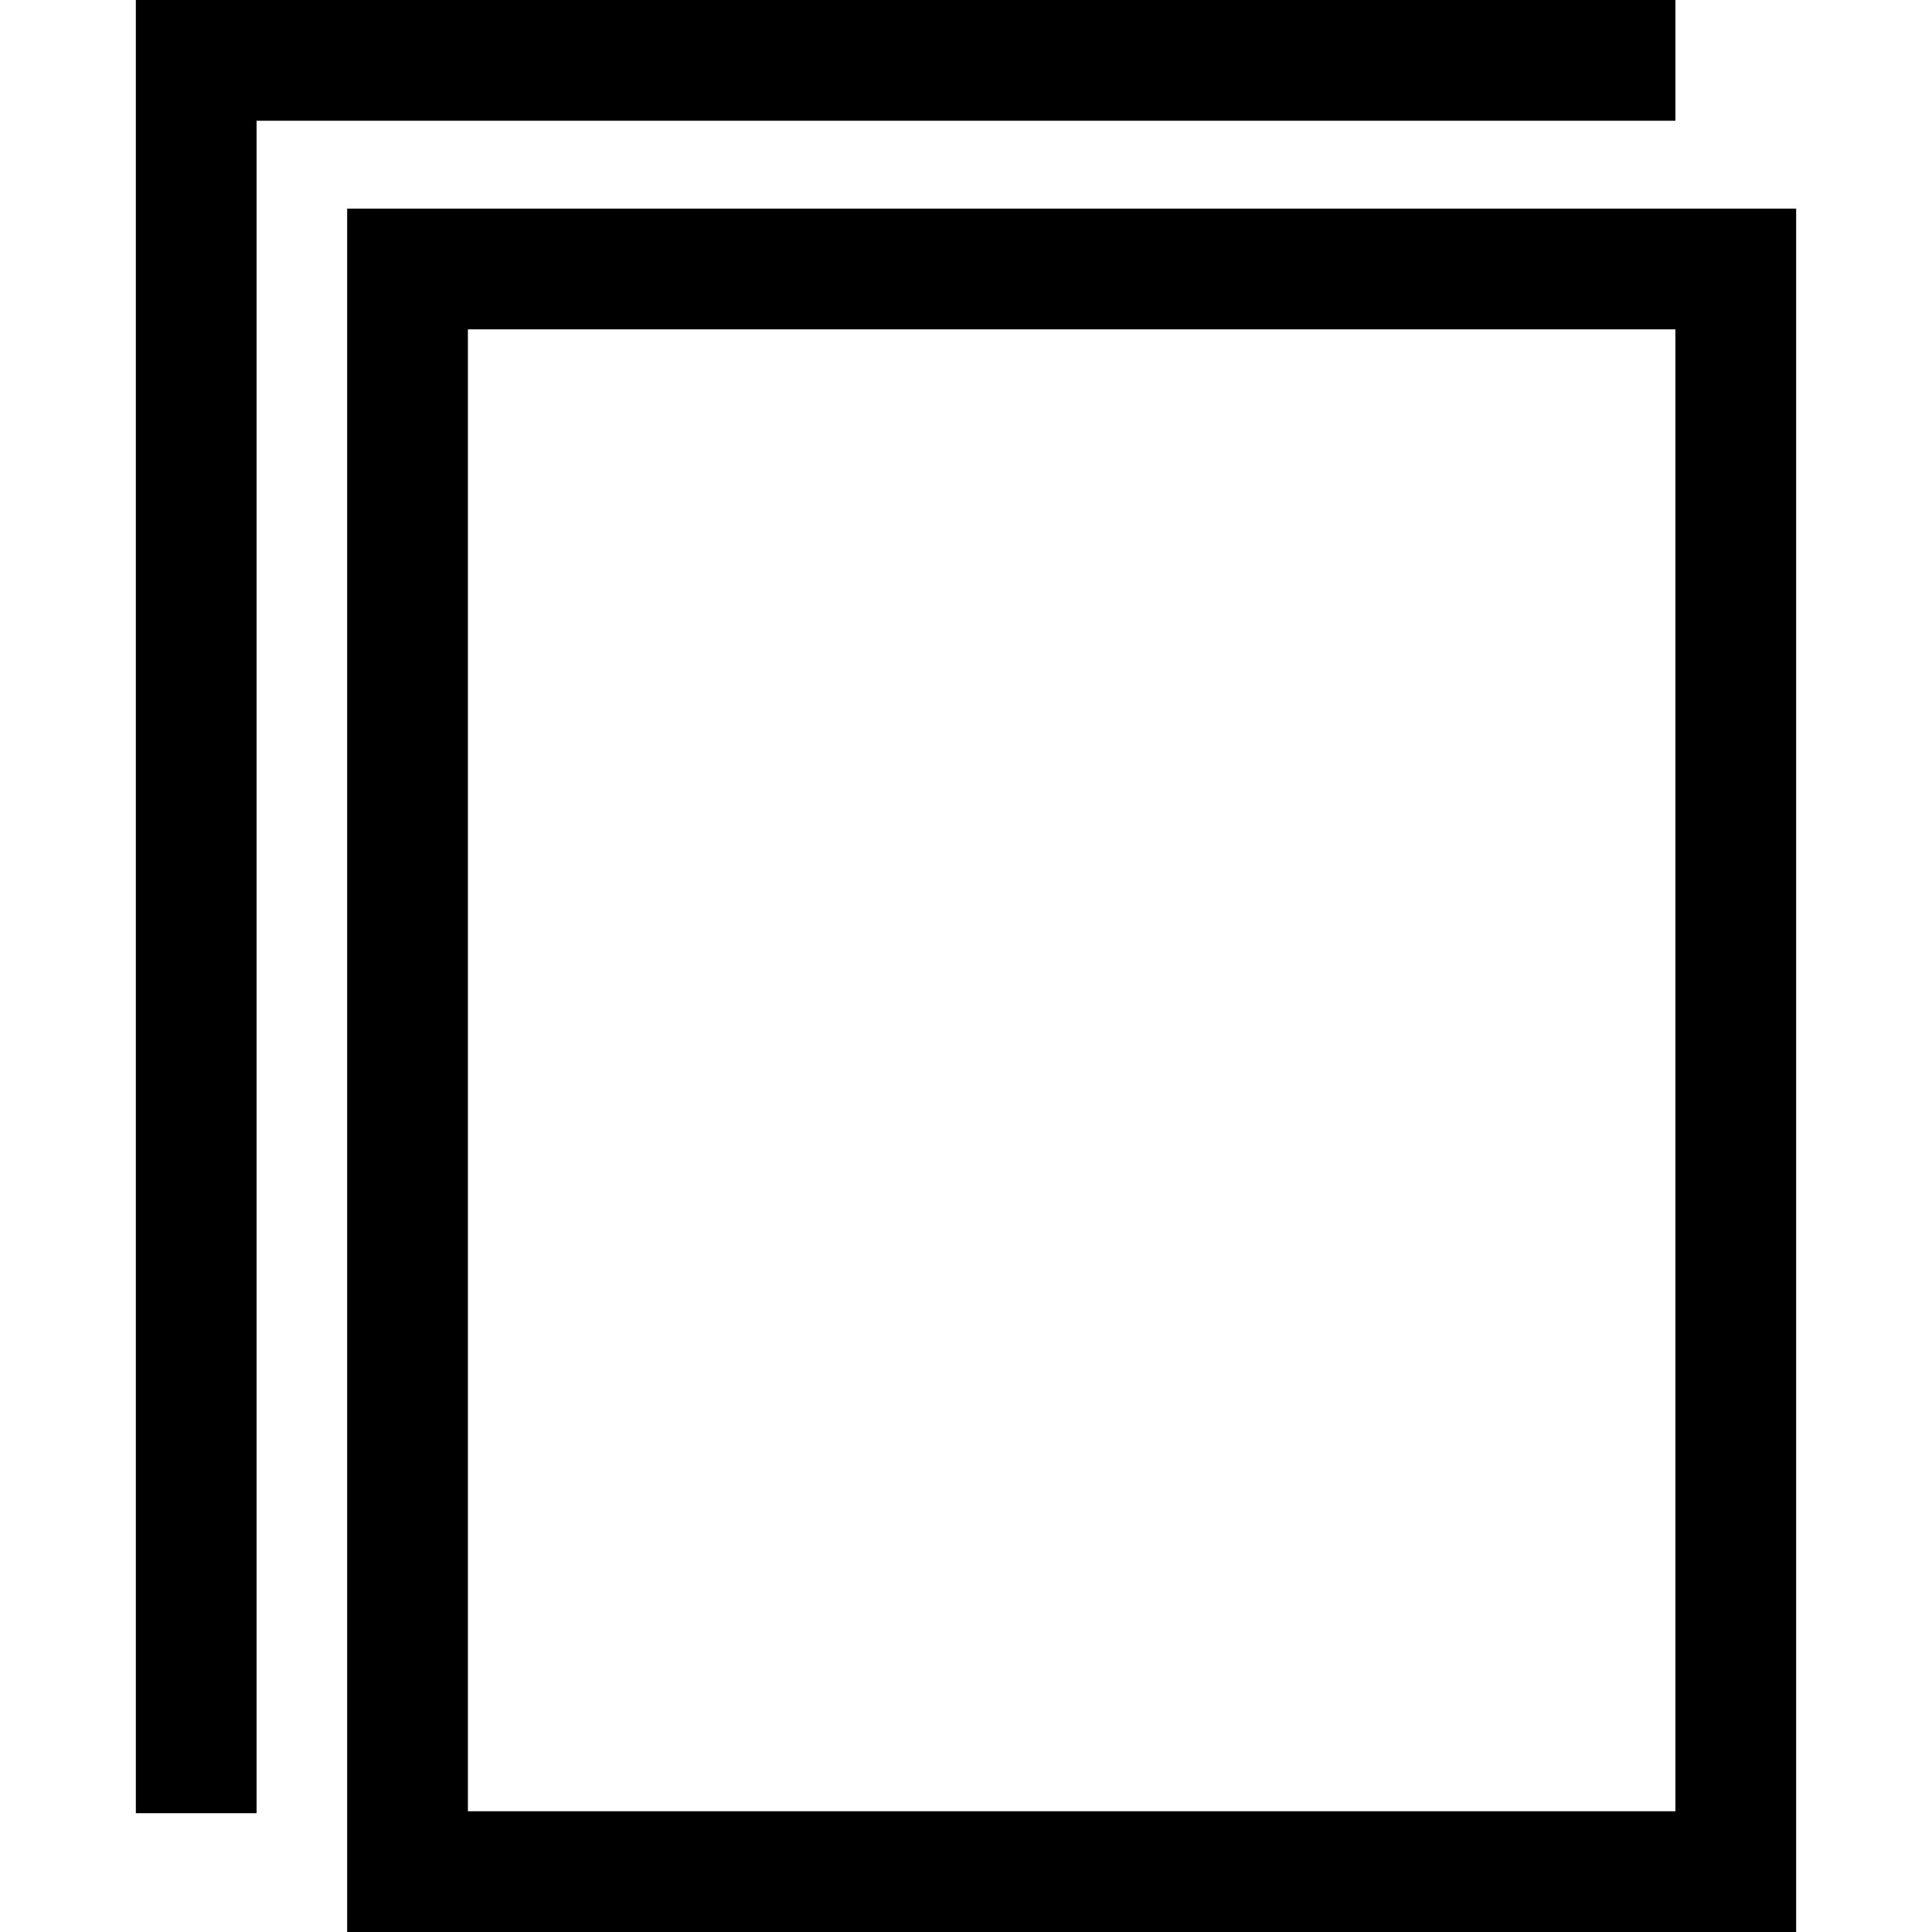 <?xml version="1.0" encoding="iso-8859-1"?>
<!-- Generator: Adobe Illustrator 19.0.0, SVG Export Plug-In . SVG Version: 6.00 Build 0)  -->
<svg version="1.1" id="Capa_1" xmlns="http://www.w3.org/2000/svg" xmlns:xlink="http://www.w3.org/1999/xlink" x="0px" y="0px"
	 viewBox="0 0 490 490" style="enable-background:new 0 0 490 490;" xml:space="preserve">
<g>
	<path d="M88.047,490h367.5V52.908h-367.5V490z M118.672,83.533h306.25v375.842h-306.25V83.533z"/>
	<polygon points="34.453,459.868 65.078,459.868 65.078,30.625 424.922,30.625 424.922,0 34.453,0 	"/>
</g>
</svg>
